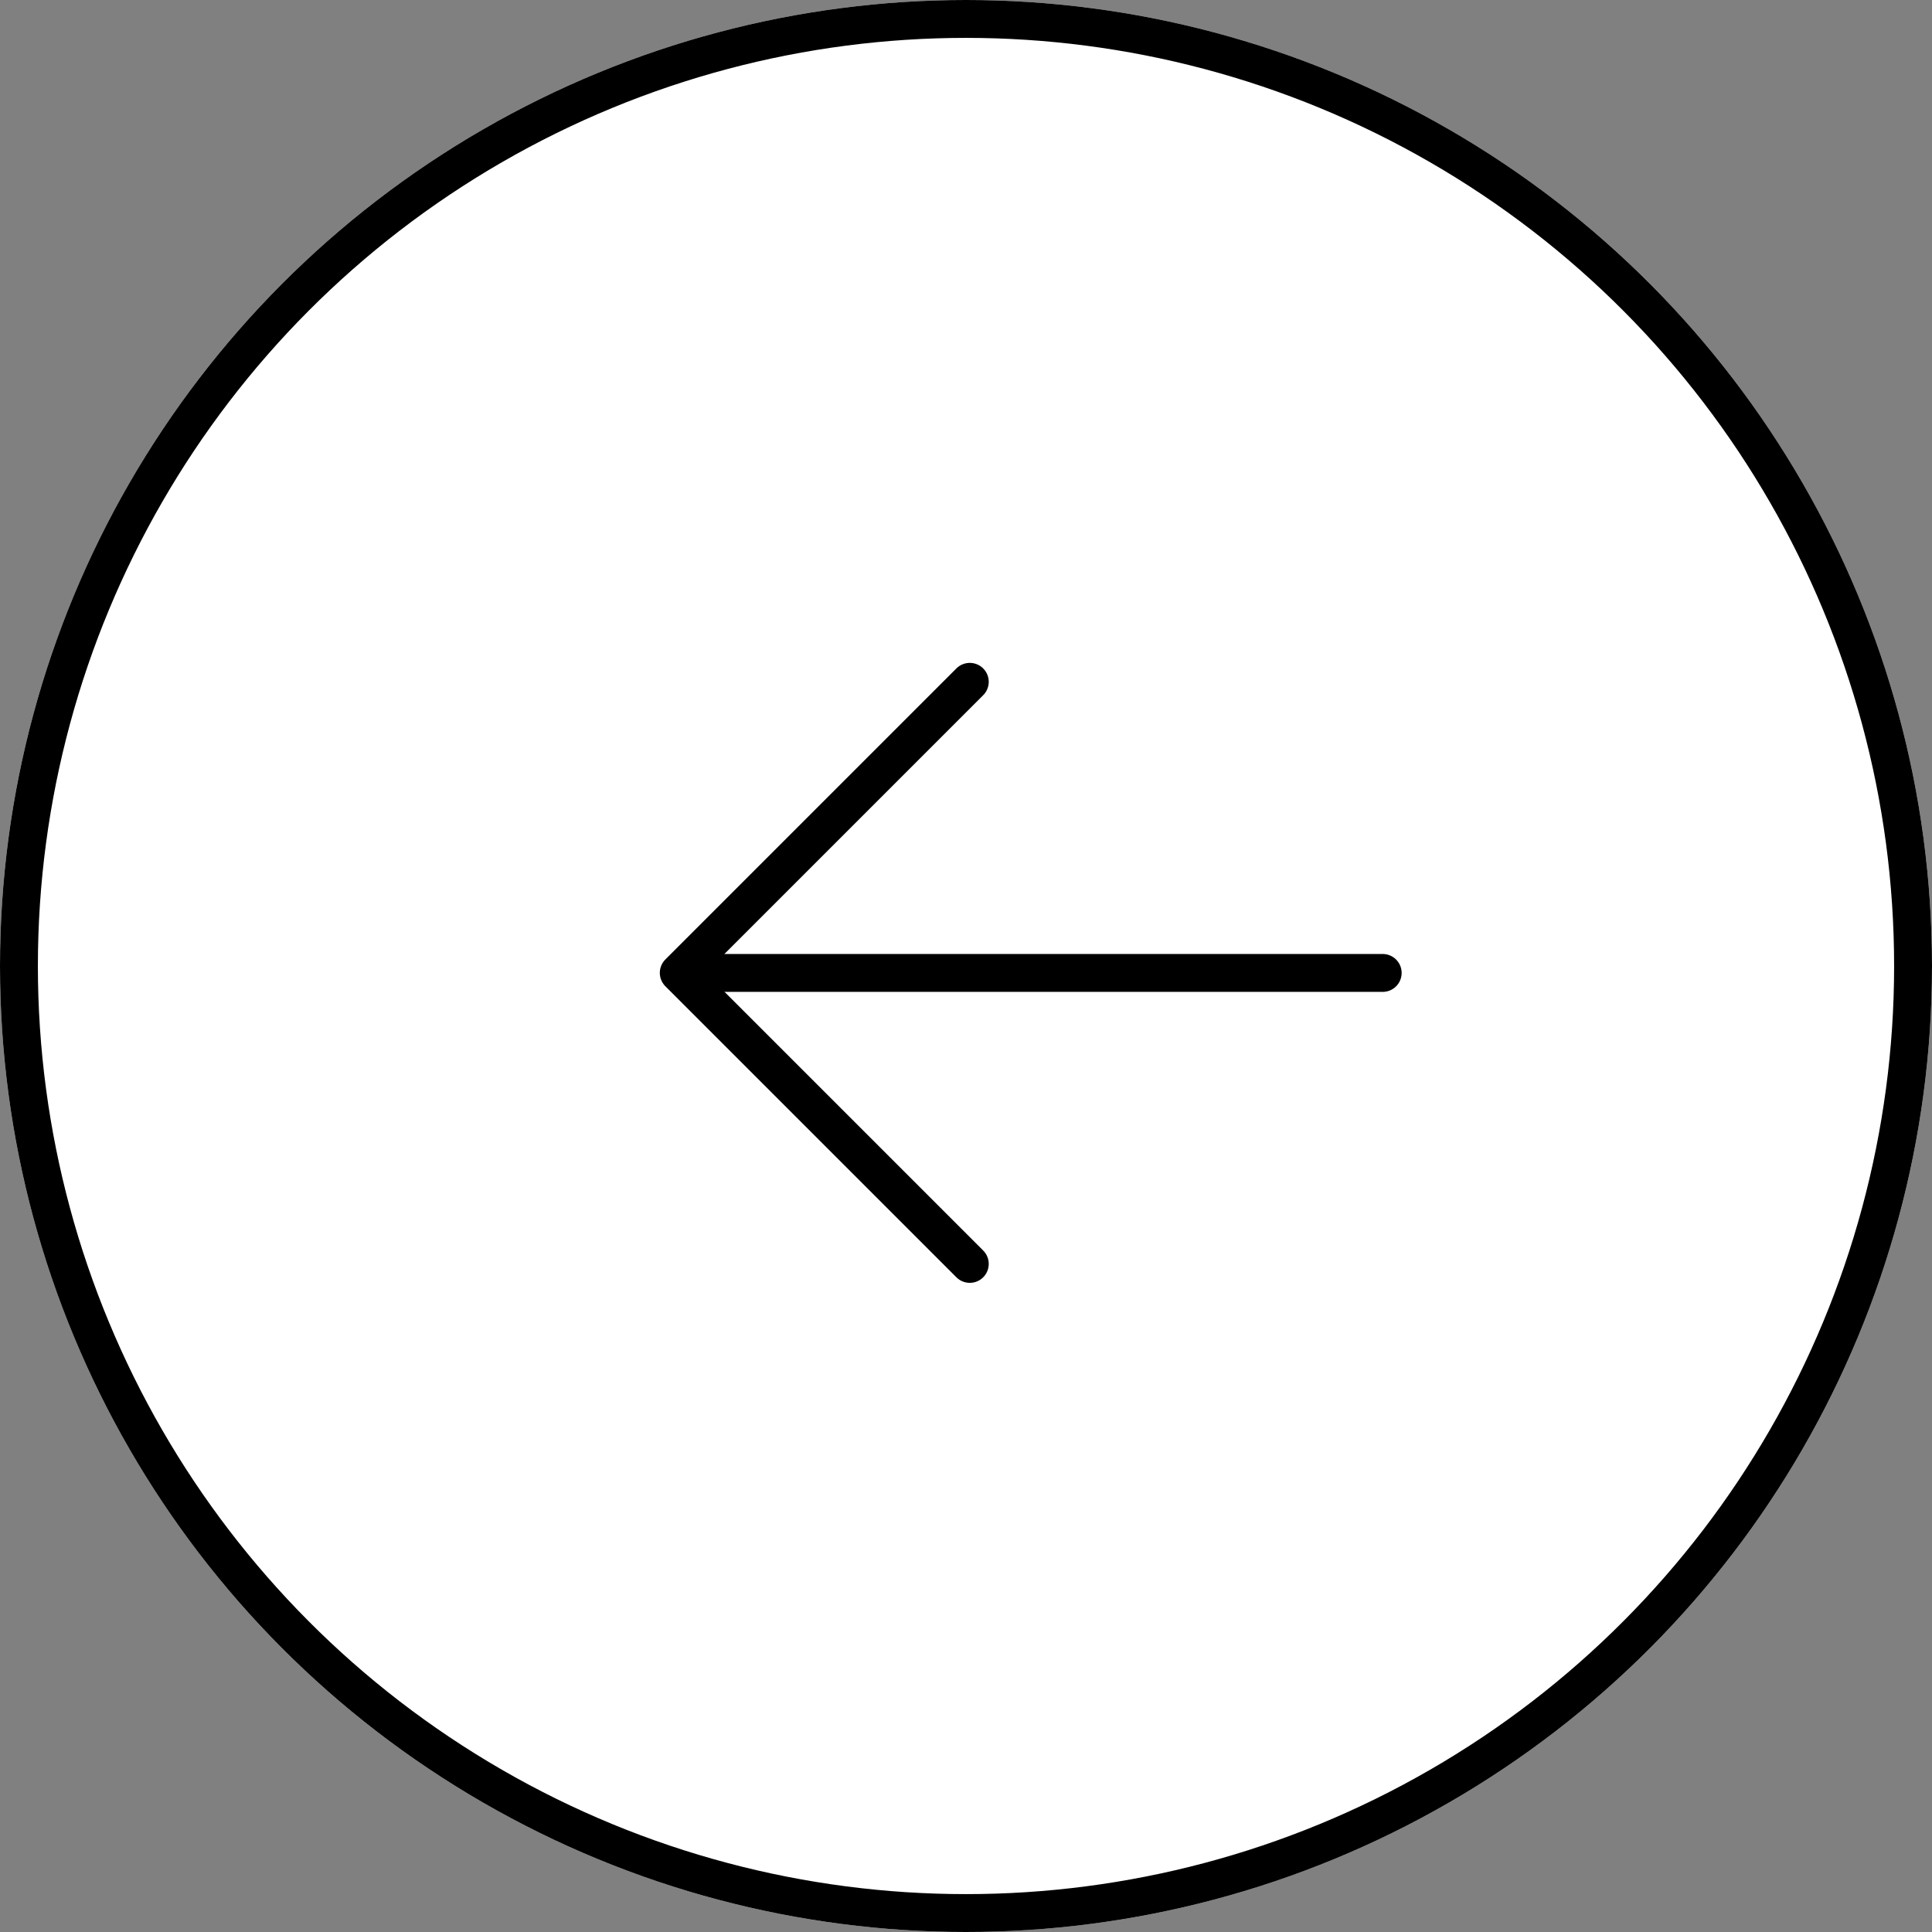 <svg data-name="그룹 508" xmlns="http://www.w3.org/2000/svg" width="51" height="51" viewBox="0 0 51 51">
    <rect x="0" y="0" width="51" height="51" fill="#808080" stroke="none"/>
    <g data-name="타원 50" style="stroke:#000;fill:#fff">
        <circle cx="25.5" cy="25.5" r="25.5" style="stroke:none"/>
        <circle cx="25.5" cy="25.5" r="25" style="fill:none"/>
    </g>
    <g data-name="그룹 449">
        <path data-name="패스 912" d="M0 0h10.865v10.865" transform="rotate(-135 19.71 11.38)" style="stroke-linejoin:round;stroke-linecap:round;fill:none;stroke:#000"/>
    </g>
    <path data-name="선 50" transform="translate(18.5 25.683)" style="stroke-linecap:round;fill:none;stroke:#000" d="M18 0H0"/>
</svg>
